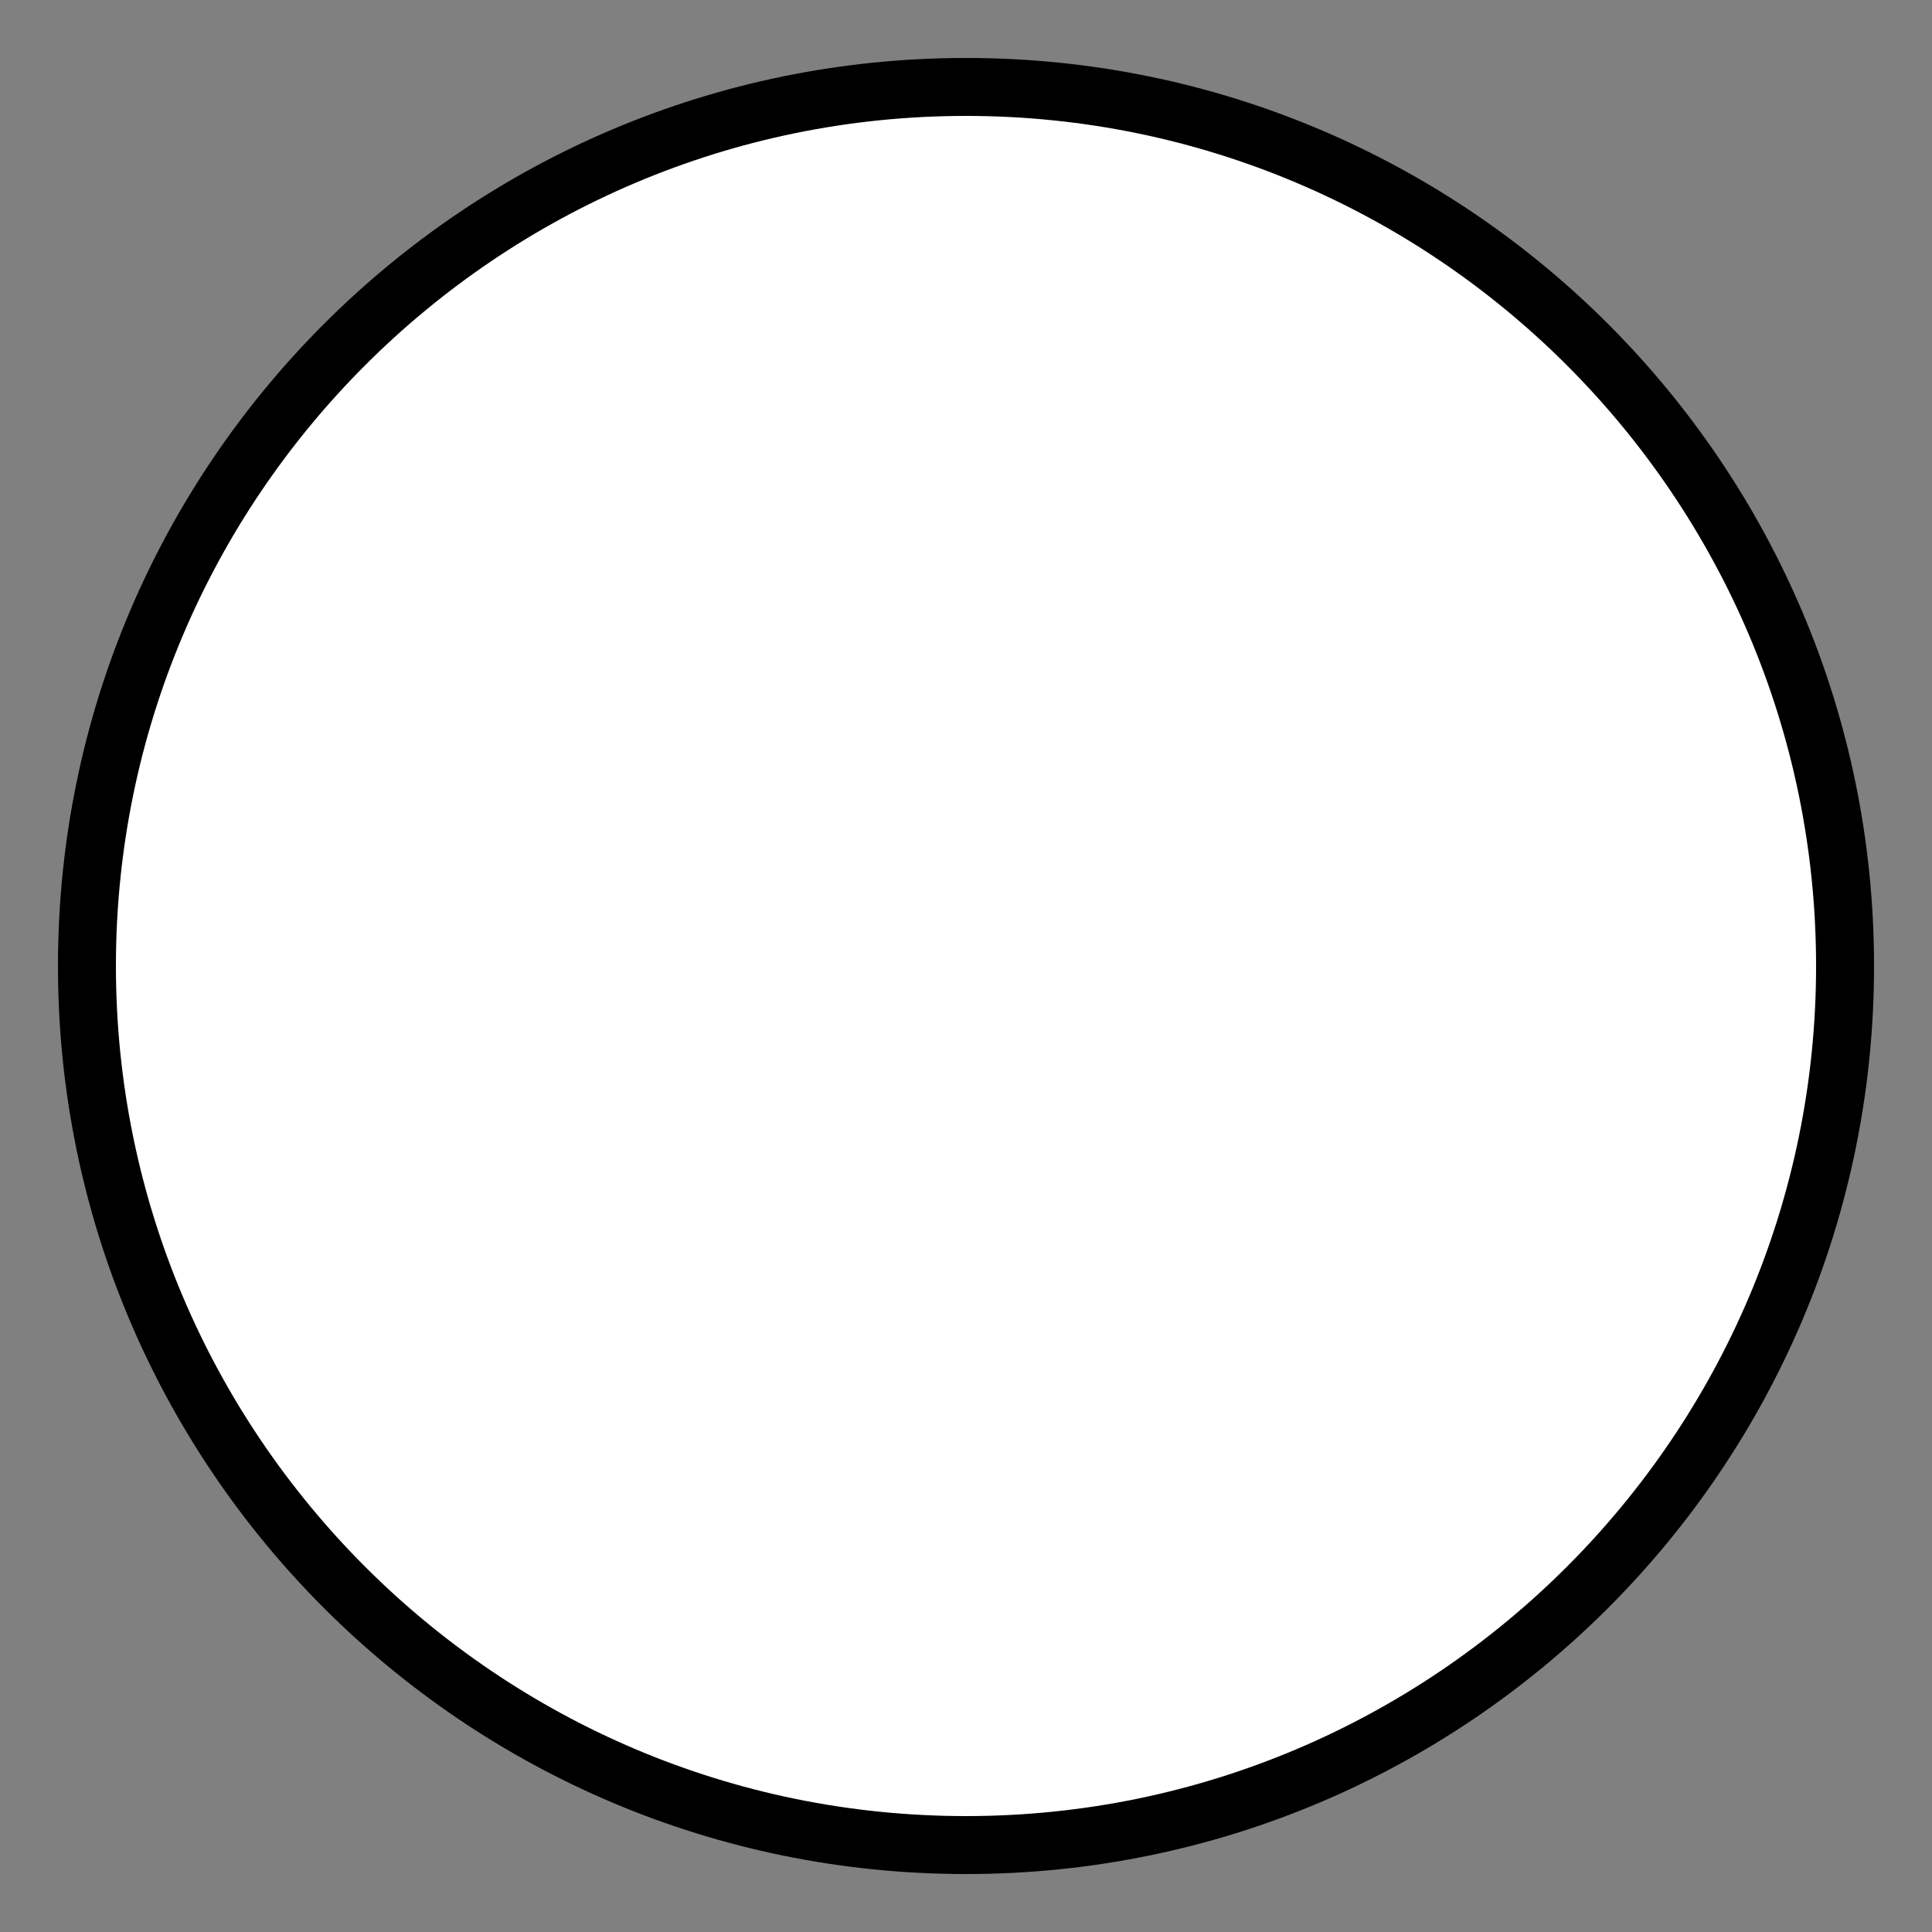<?xml version="1.0" encoding="utf-8"?>
<!-- Generator: Adobe Illustrator 23.0.1, SVG Export Plug-In . SVG Version: 6.00 Build 0)  -->
<svg version="1.1" xmlns="http://www.w3.org/2000/svg" xmlns:xlink="http://www.w3.org/1999/xlink" x="0px" y="0px"
	 viewBox="0 0 200 200" style="enable-background:new 0 0 200 200;" xml:space="preserve">
<rect x="0" y="0" width="200" height="200" fill="#808080" stroke="none"/>
<style type="text/css">
	.st0{fill:#FFFFFF;}
	.st1{display:none;}
	.st2{display:inline;}
	.st3{fill:none;stroke:#000000;stroke-width:6;stroke-miterlimit:10;}
</style>
<g id="图层_1">
	<g>
		<circle class="st0" cx="100" cy="100" r="91"/>
		<path d="M100,12c48.52,0,88,39.48,88,88s-39.48,88-88,88s-88-39.48-88-88S51.48,12,100,12 M100,6C48.09,6,6,48.09,6,100
			s42.09,94,94,94s94-42.09,94-94S151.91,6,100,6L100,6z"/>
	</g>
</g>
<g id="图层_2" class="st1">
	<g class="st2">
		<line class="st3" x1="196" y1="6" x2="6" y2="196"/>
	</g>
	<g class="st2">
		<line class="st3" x1="6" y1="6" x2="196" y2="196"/>
	</g>
</g>
</svg>
